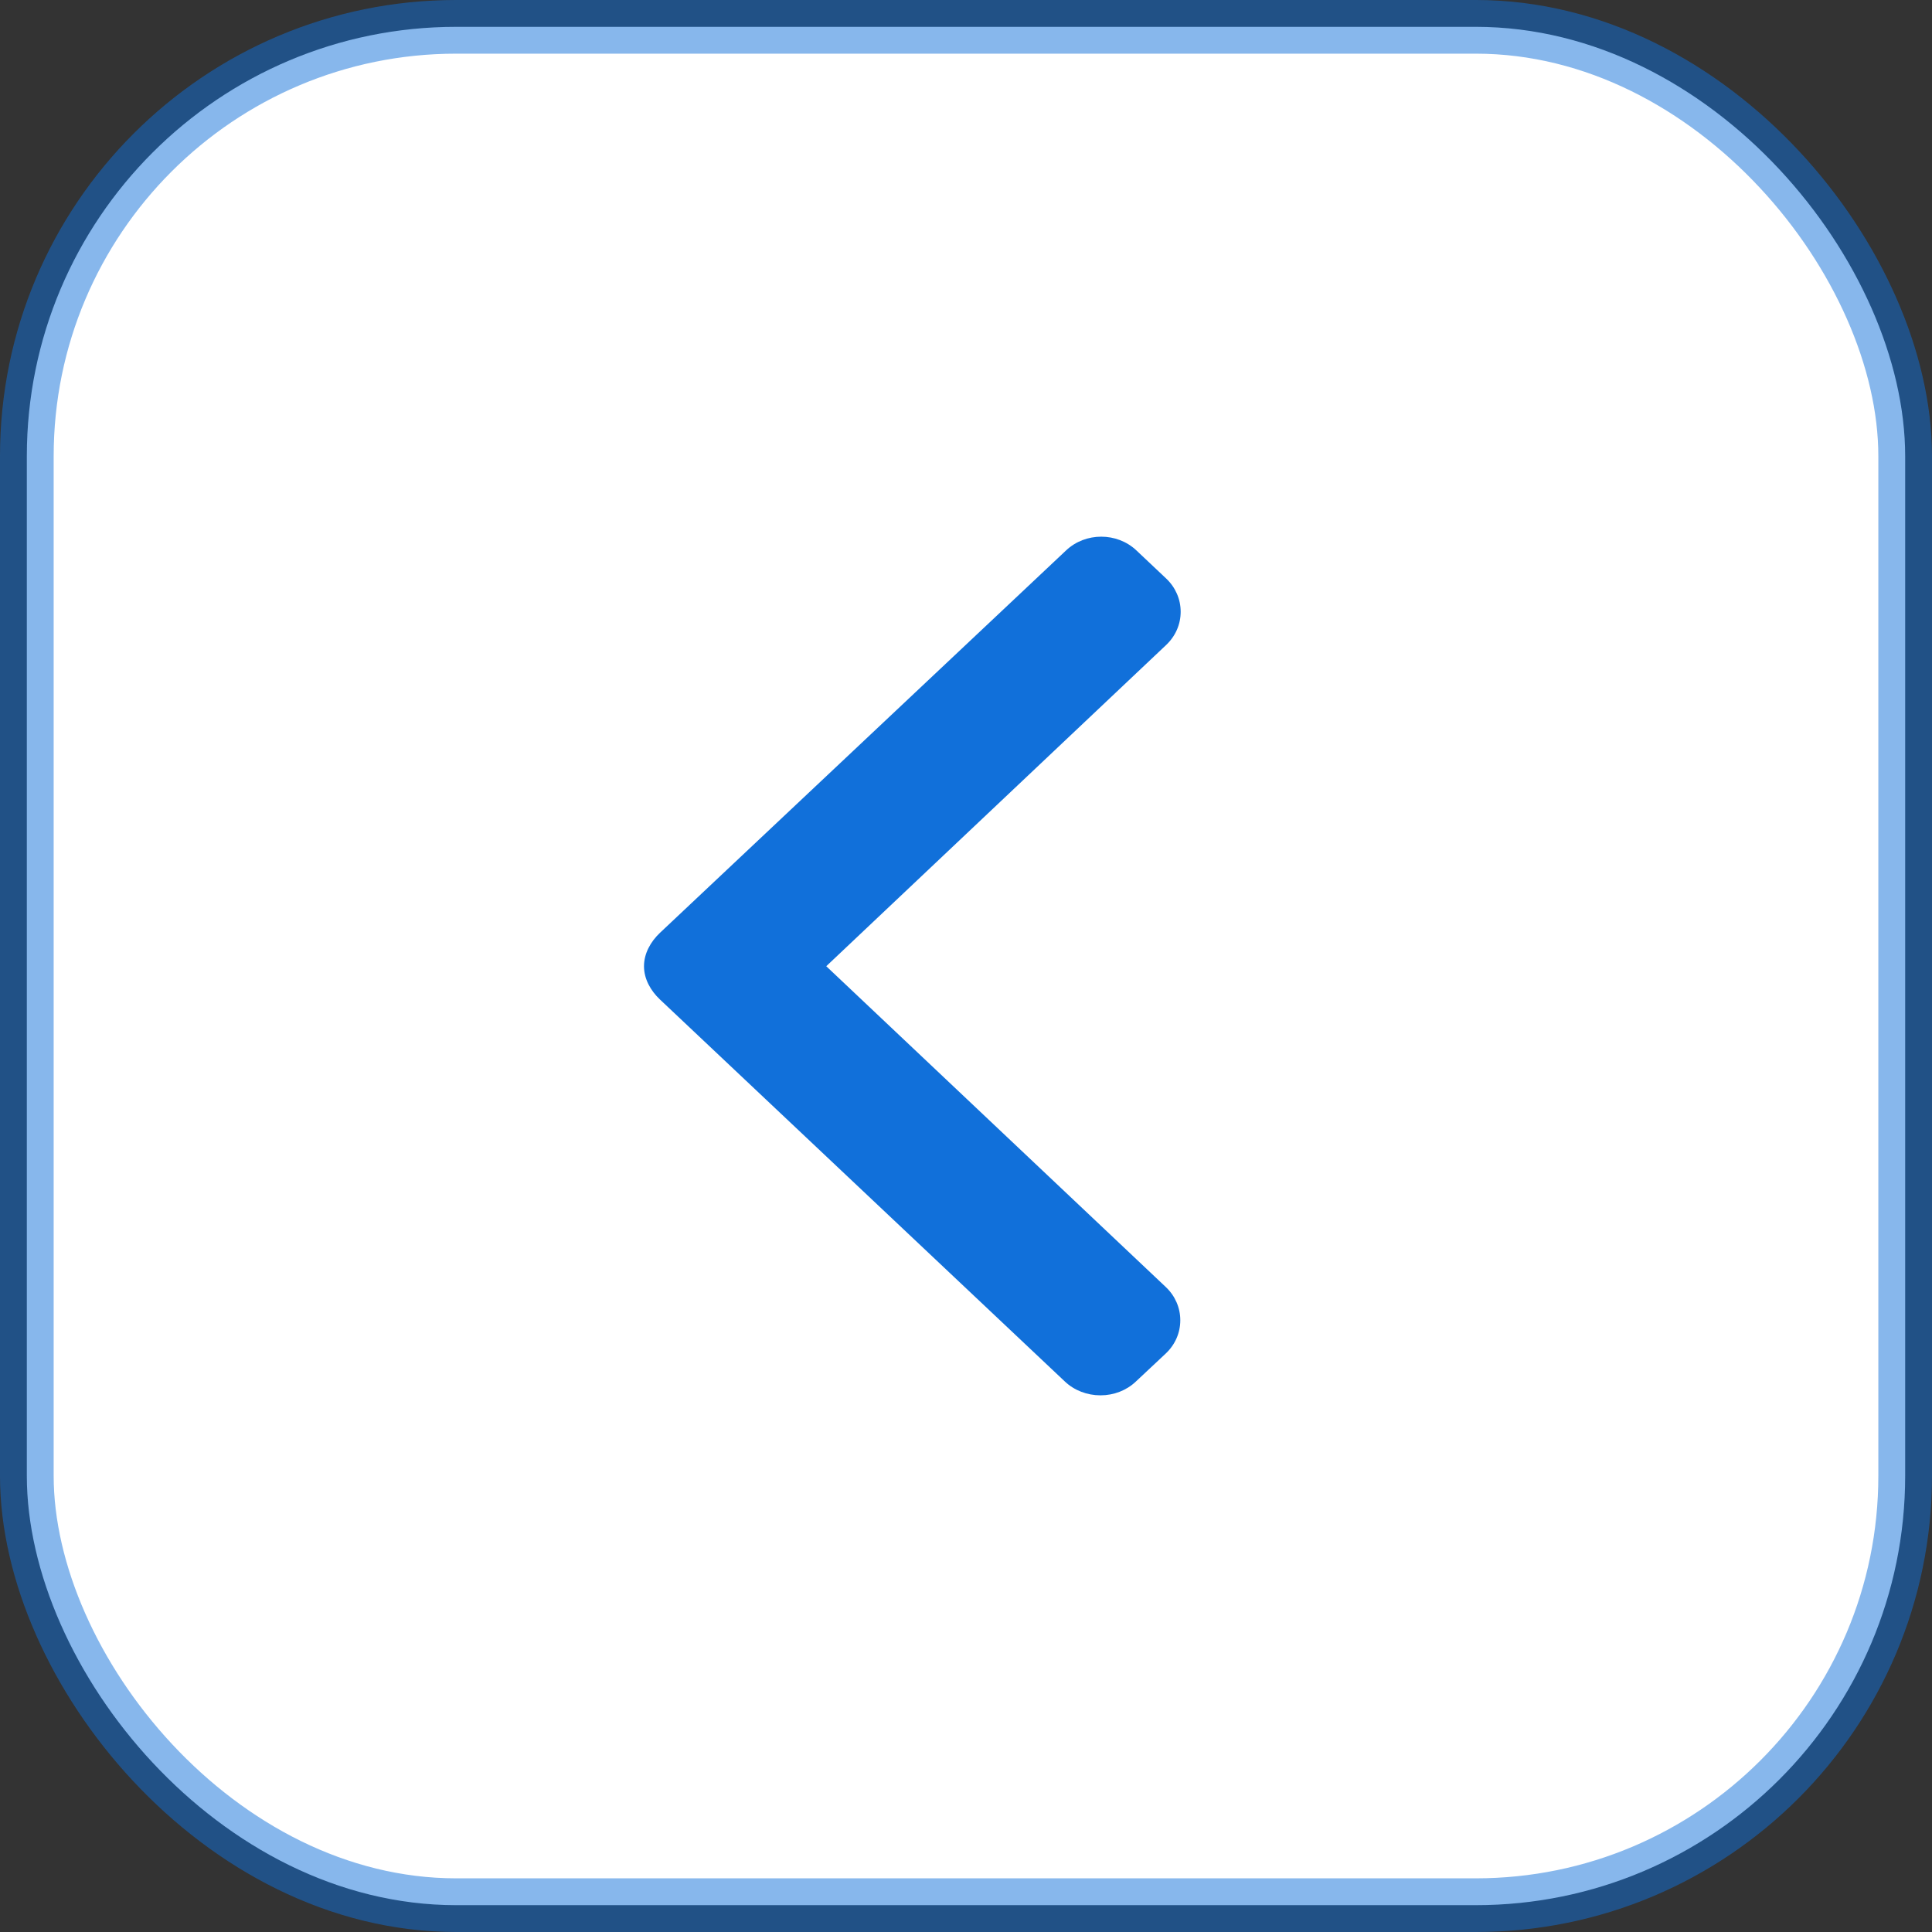 <svg xmlns="http://www.w3.org/2000/svg" width="36" height="36" viewBox="0 0 36 36">
  <rect x="0" y="0" width="36" height="36" fill="#333333" stroke="none"/>
  <g fill="none" fill-rule="evenodd">
    <rect width="35" height="35" x=".5" y=".5" fill="#FFF" stroke="#1170DA" stroke-opacity=".5" rx="8"/>
    <path fill="#1170DA" fill-rule="nonzero" d="M24.744,13.836 L24.22,13.277 C24.055,13.103 23.836,13.007 23.601,13.007 C23.367,13.007 23.147,13.103 22.982,13.277 L17.004,19.604 L11.018,13.27 C10.853,13.096 10.634,13 10.399,13 C10.165,13 9.945,13.096 9.78,13.27 L9.256,13.825 C8.915,14.186 8.915,14.774 9.256,15.135 L16.382,22.703 C16.547,22.877 16.767,23 17.003,23 L17.006,23 C17.24,23 17.46,22.877 17.624,22.703 L24.744,15.156 C24.909,14.981 25,14.742 25,14.494 C25,14.246 24.909,14.01 24.744,13.836 Z" transform="rotate(90 17 18)"/>
  </g>
</svg>

